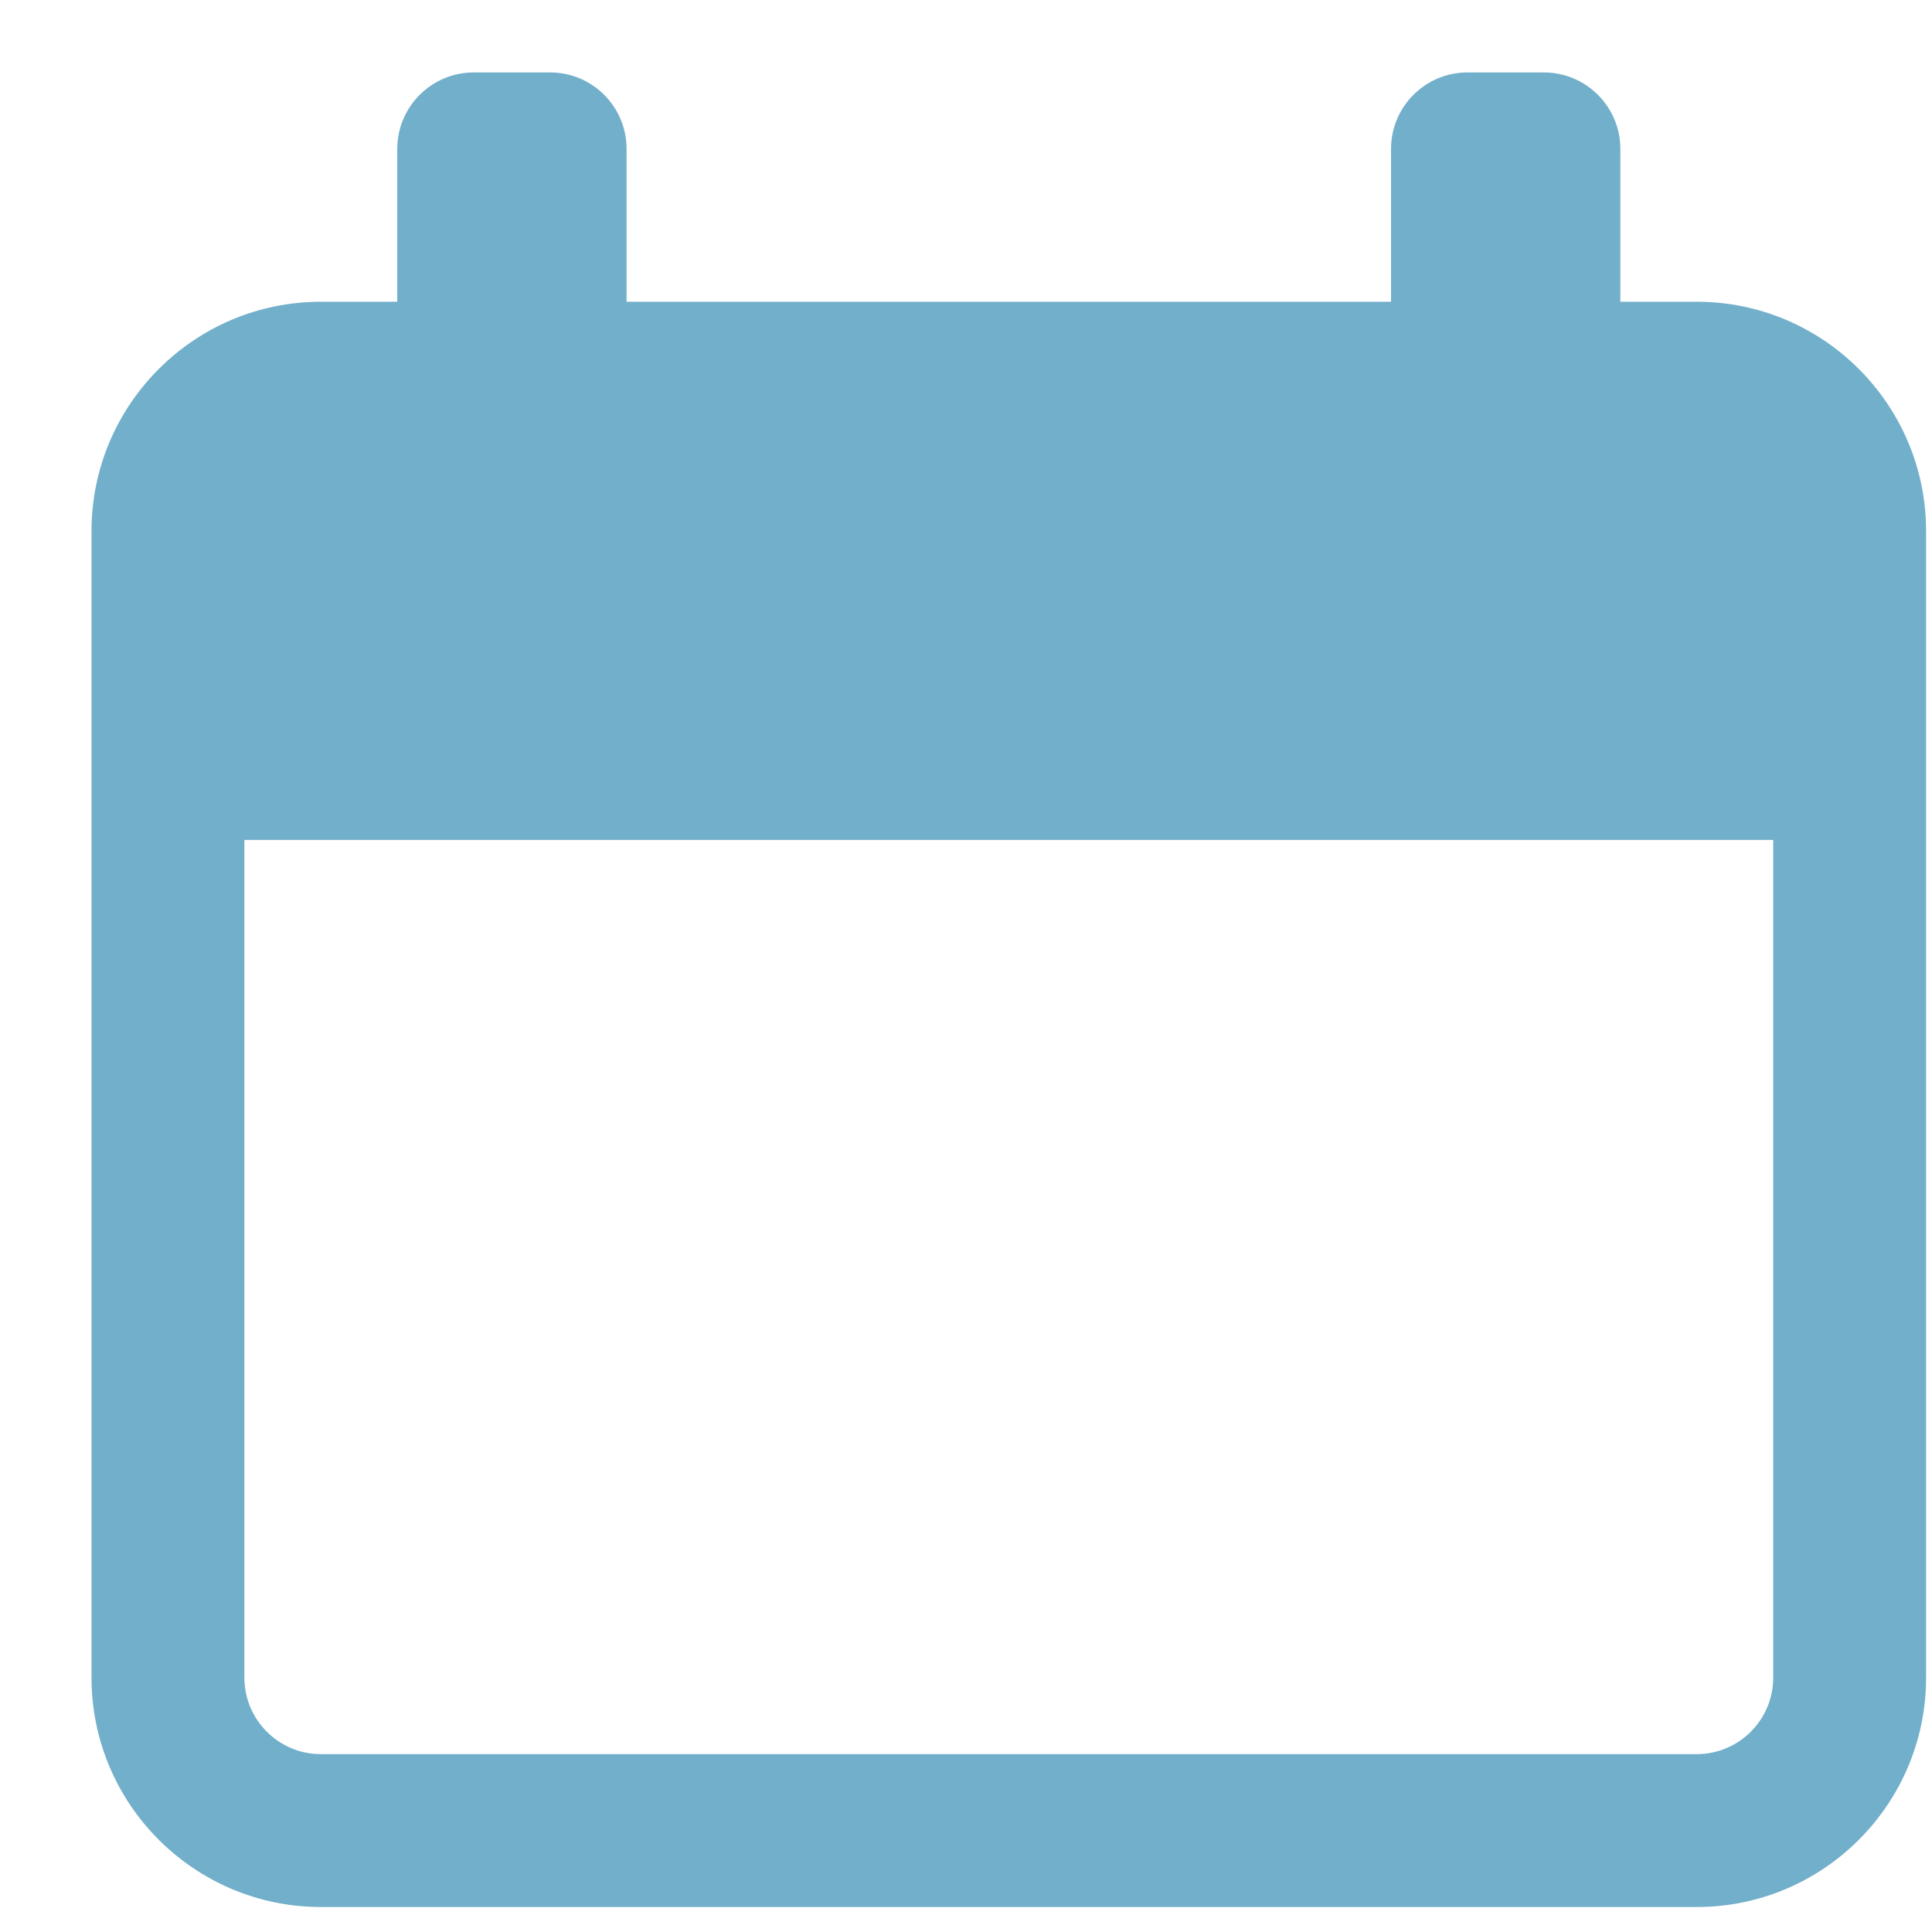 <svg width="16" height="16" viewBox="0 0 16 16" fill="none" xmlns="http://www.w3.org/2000/svg">
<path d="M14.052 2.499H13.419V1.233C13.419 0.884 13.135 0.6 12.786 0.6H12.153C11.803 0.6 11.52 0.884 11.52 1.233V2.499H5.189V1.233C5.189 0.884 4.906 0.6 4.556 0.6H3.923C3.574 0.6 3.29 0.884 3.29 1.233V2.499H2.657C1.61 2.499 0.758 3.351 0.758 4.398V13.894C0.758 14.941 1.61 15.793 2.657 15.793H14.052C15.099 15.793 15.951 14.941 15.951 13.894V4.398C15.951 3.351 15.099 2.499 14.052 2.499ZM14.685 13.894C14.685 14.243 14.401 14.527 14.052 14.527H2.657C2.308 14.527 2.024 14.243 2.024 13.894V6.956H14.685V13.894Z" fill="#71AFCA"/>
</svg>
